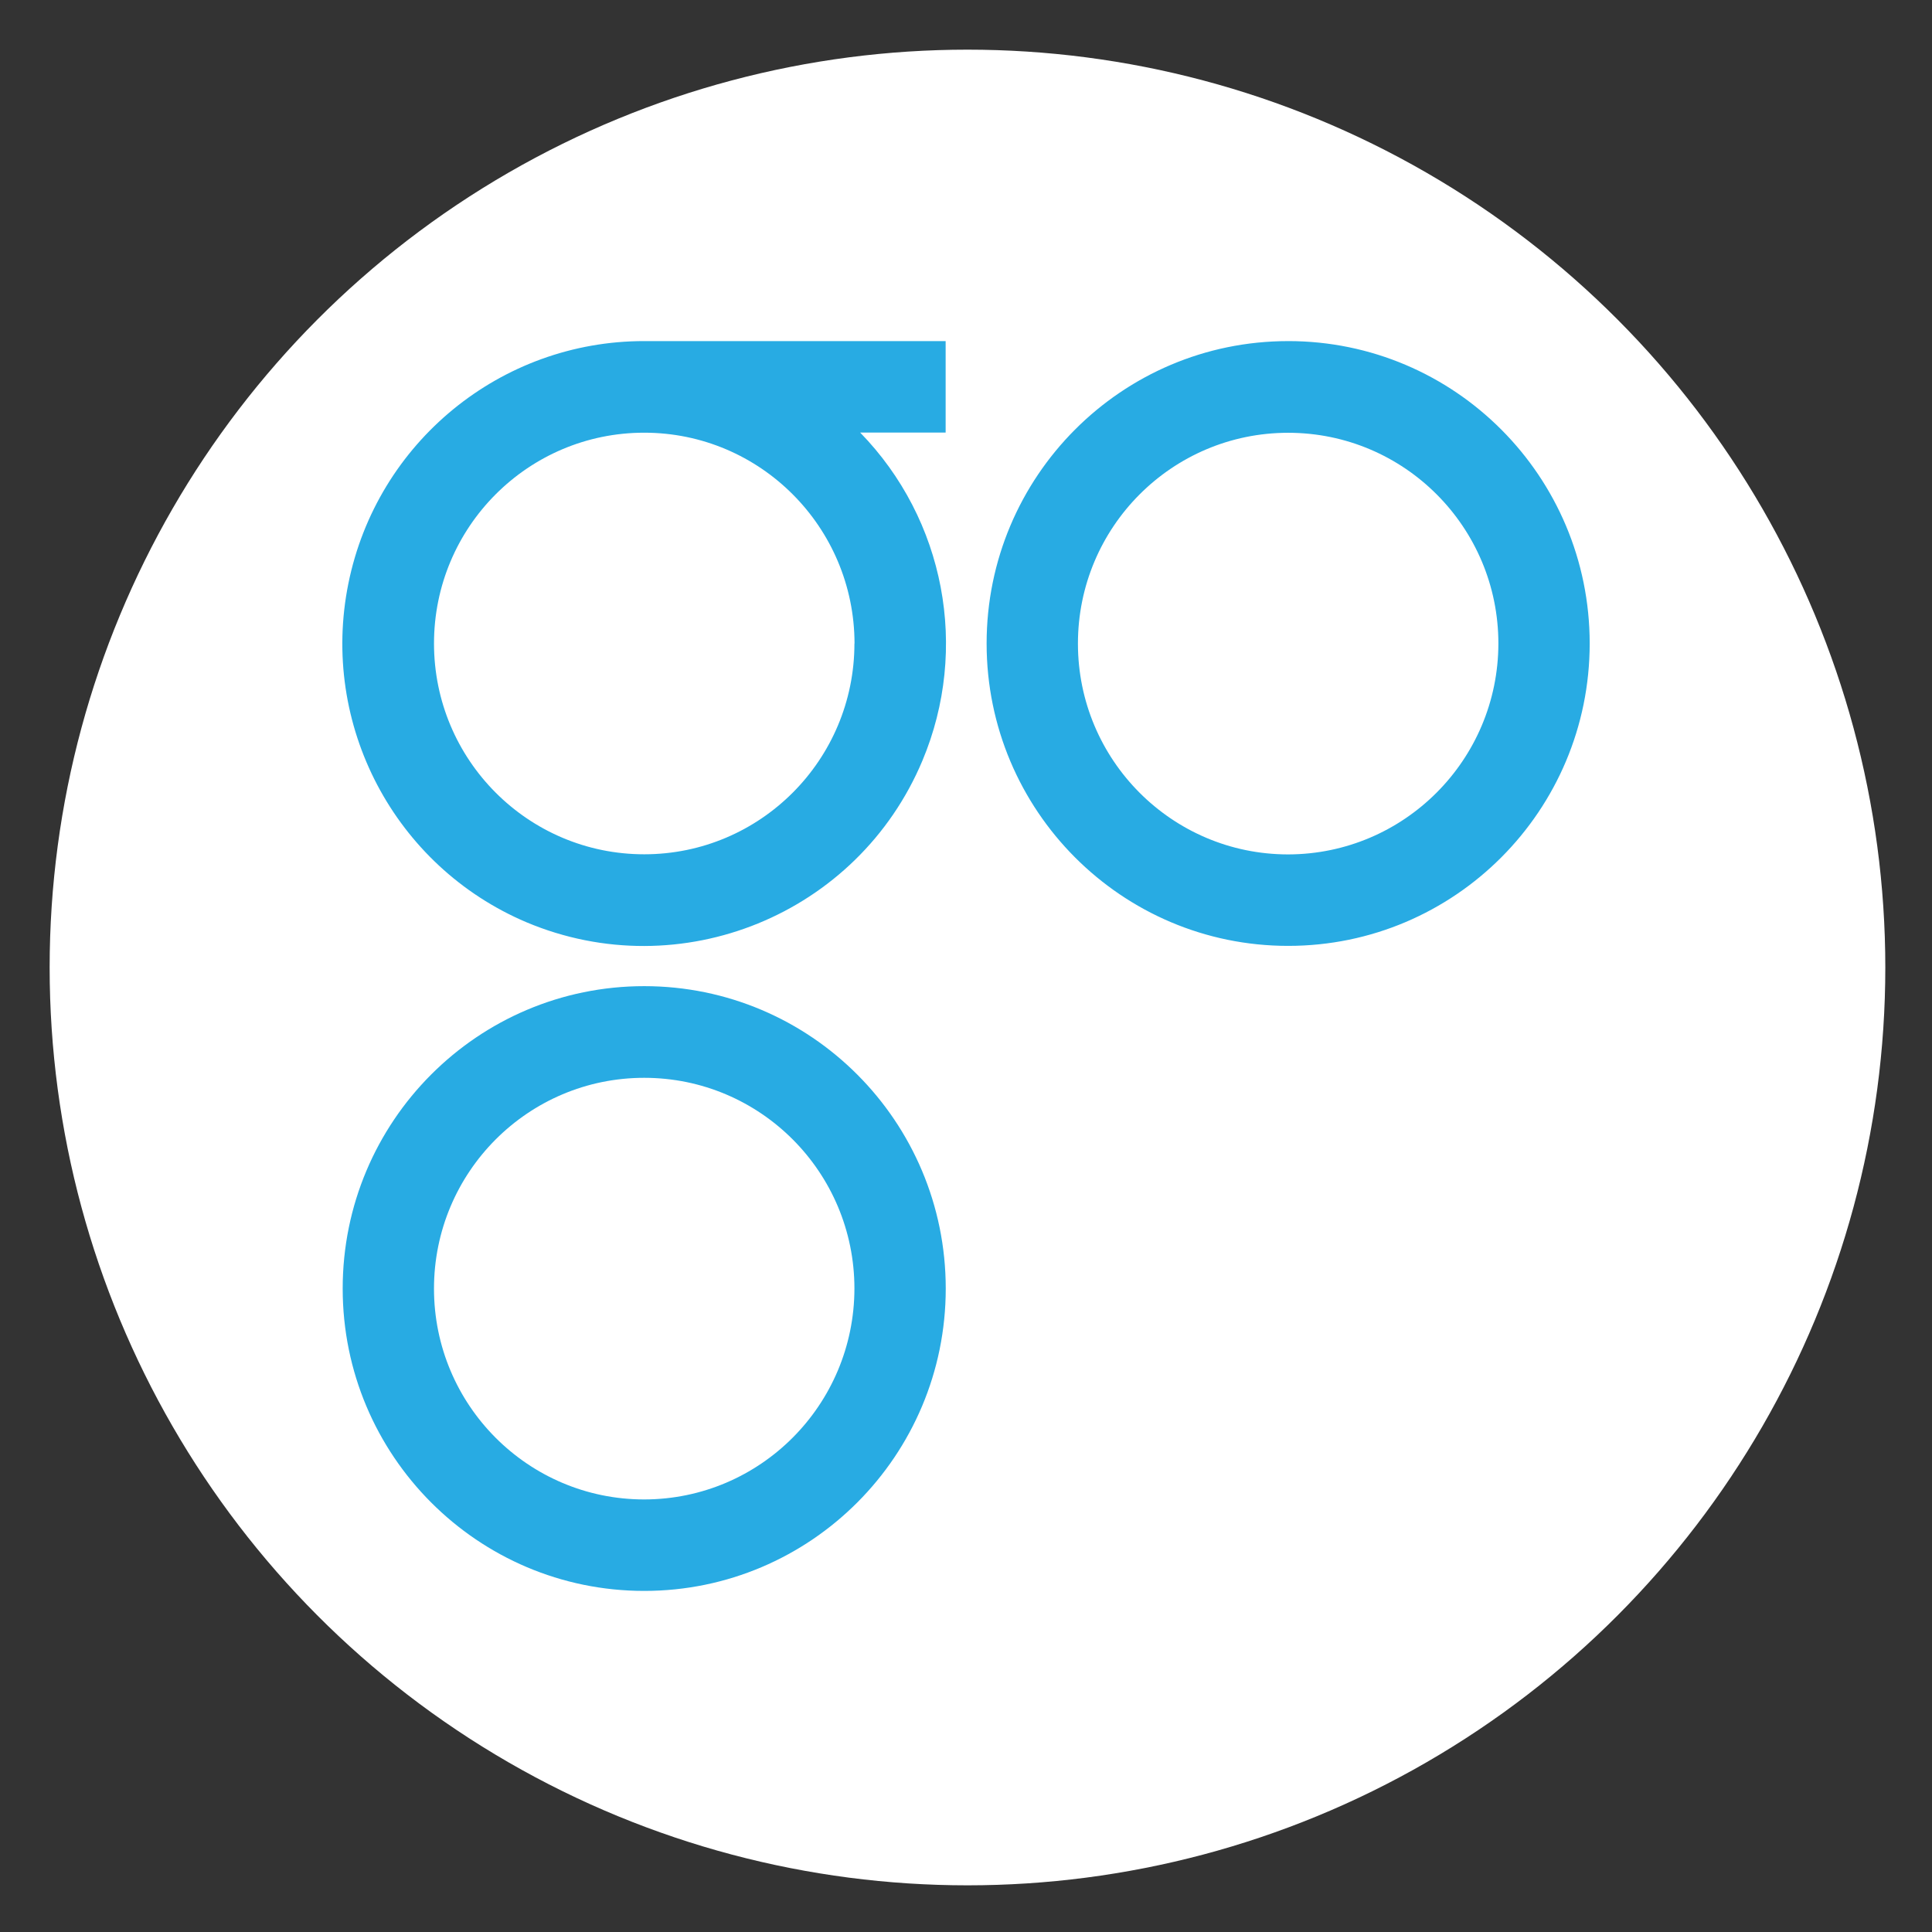 <?xml version="1.0" encoding="utf-8"?>
<!-- Generator: Adobe Illustrator 16.0.0, SVG Export Plug-In . SVG Version: 6.00 Build 0)  -->
<!DOCTYPE svg PUBLIC "-//W3C//DTD SVG 1.1//EN" "http://www.w3.org/Graphics/SVG/1.1/DTD/svg11.dtd">
<svg version="1.1" id="Layer_1" xmlns="http://www.w3.org/2000/svg" xmlns:xlink="http://www.w3.org/1999/xlink" x="0px" y="0px"
	 width="128px" height="128px" viewBox="0 0 128 128" enable-background="new 0 0 128 128" xml:space="preserve">
<rect x="0" y="0" width="128" height="128" fill="#333333" stroke="none"/>
<circle fill="#FFFFFF" cx="64.098" cy="64.099" r="60.809"/>
<circle fill="#28ABE3" cx="-8.937" cy="7.471" r="6.656"/>
<g id="Black-_x26_-White">
	<g id="OmiseGO" transform="translate(-2113, -1122)">
		<g transform="translate(2113, 1122)">
			<path id="Logo" fill="#28ABE3" d="M56.608,42.632c0,7.714-6.235,13.967-13.927,13.967s-13.927-6.253-13.927-13.967
				c0-7.713,6.234-13.965,13.926-13.965c7.692,0,13.921,6.255,13.935,13.967h-0.007V42.632z M42.68,22.598
				c-9.51-0.006-17.709,6.712-19.599,16.06c-1.891,9.348,3.05,18.737,11.807,22.448c10.199,4.285,21.94-0.511,26.224-10.71
				c3.114-7.417,1.491-15.978-4.124-21.738h5.663v-6.06H42.68z M85.343,56.607c-7.688,0-13.927-6.252-13.927-13.967
				c0-7.714,6.233-13.967,13.928-13.967s13.928,6.253,13.928,13.967C99.258,50.351,93.026,56.593,85.343,56.607L85.343,56.607z
				 M85.343,22.599c-11.032,0-19.977,8.969-19.977,20.034c0,11.064,8.944,20.034,19.977,20.034c11.033,0,19.978-8.97,19.978-20.034
				c0-11.064-8.941-20.035-19.976-20.035L85.343,22.599z M42.68,99.342c-7.689,0-13.927-6.252-13.927-13.967
				s6.236-13.967,13.927-13.967c7.691,0,13.928,6.252,13.928,13.967C56.594,93.082,50.367,99.334,42.68,99.342L42.68,99.342z
				 M42.68,65.335c-11.033,0-19.976,8.969-19.976,20.034c0,11.063,8.945,20.033,19.977,20.033c11.034,0,19.977-8.971,19.977-20.033
				C62.657,74.303,53.714,65.335,42.68,65.335L42.68,65.335z"/>
		</g>
	</g>
</g>
</svg>
